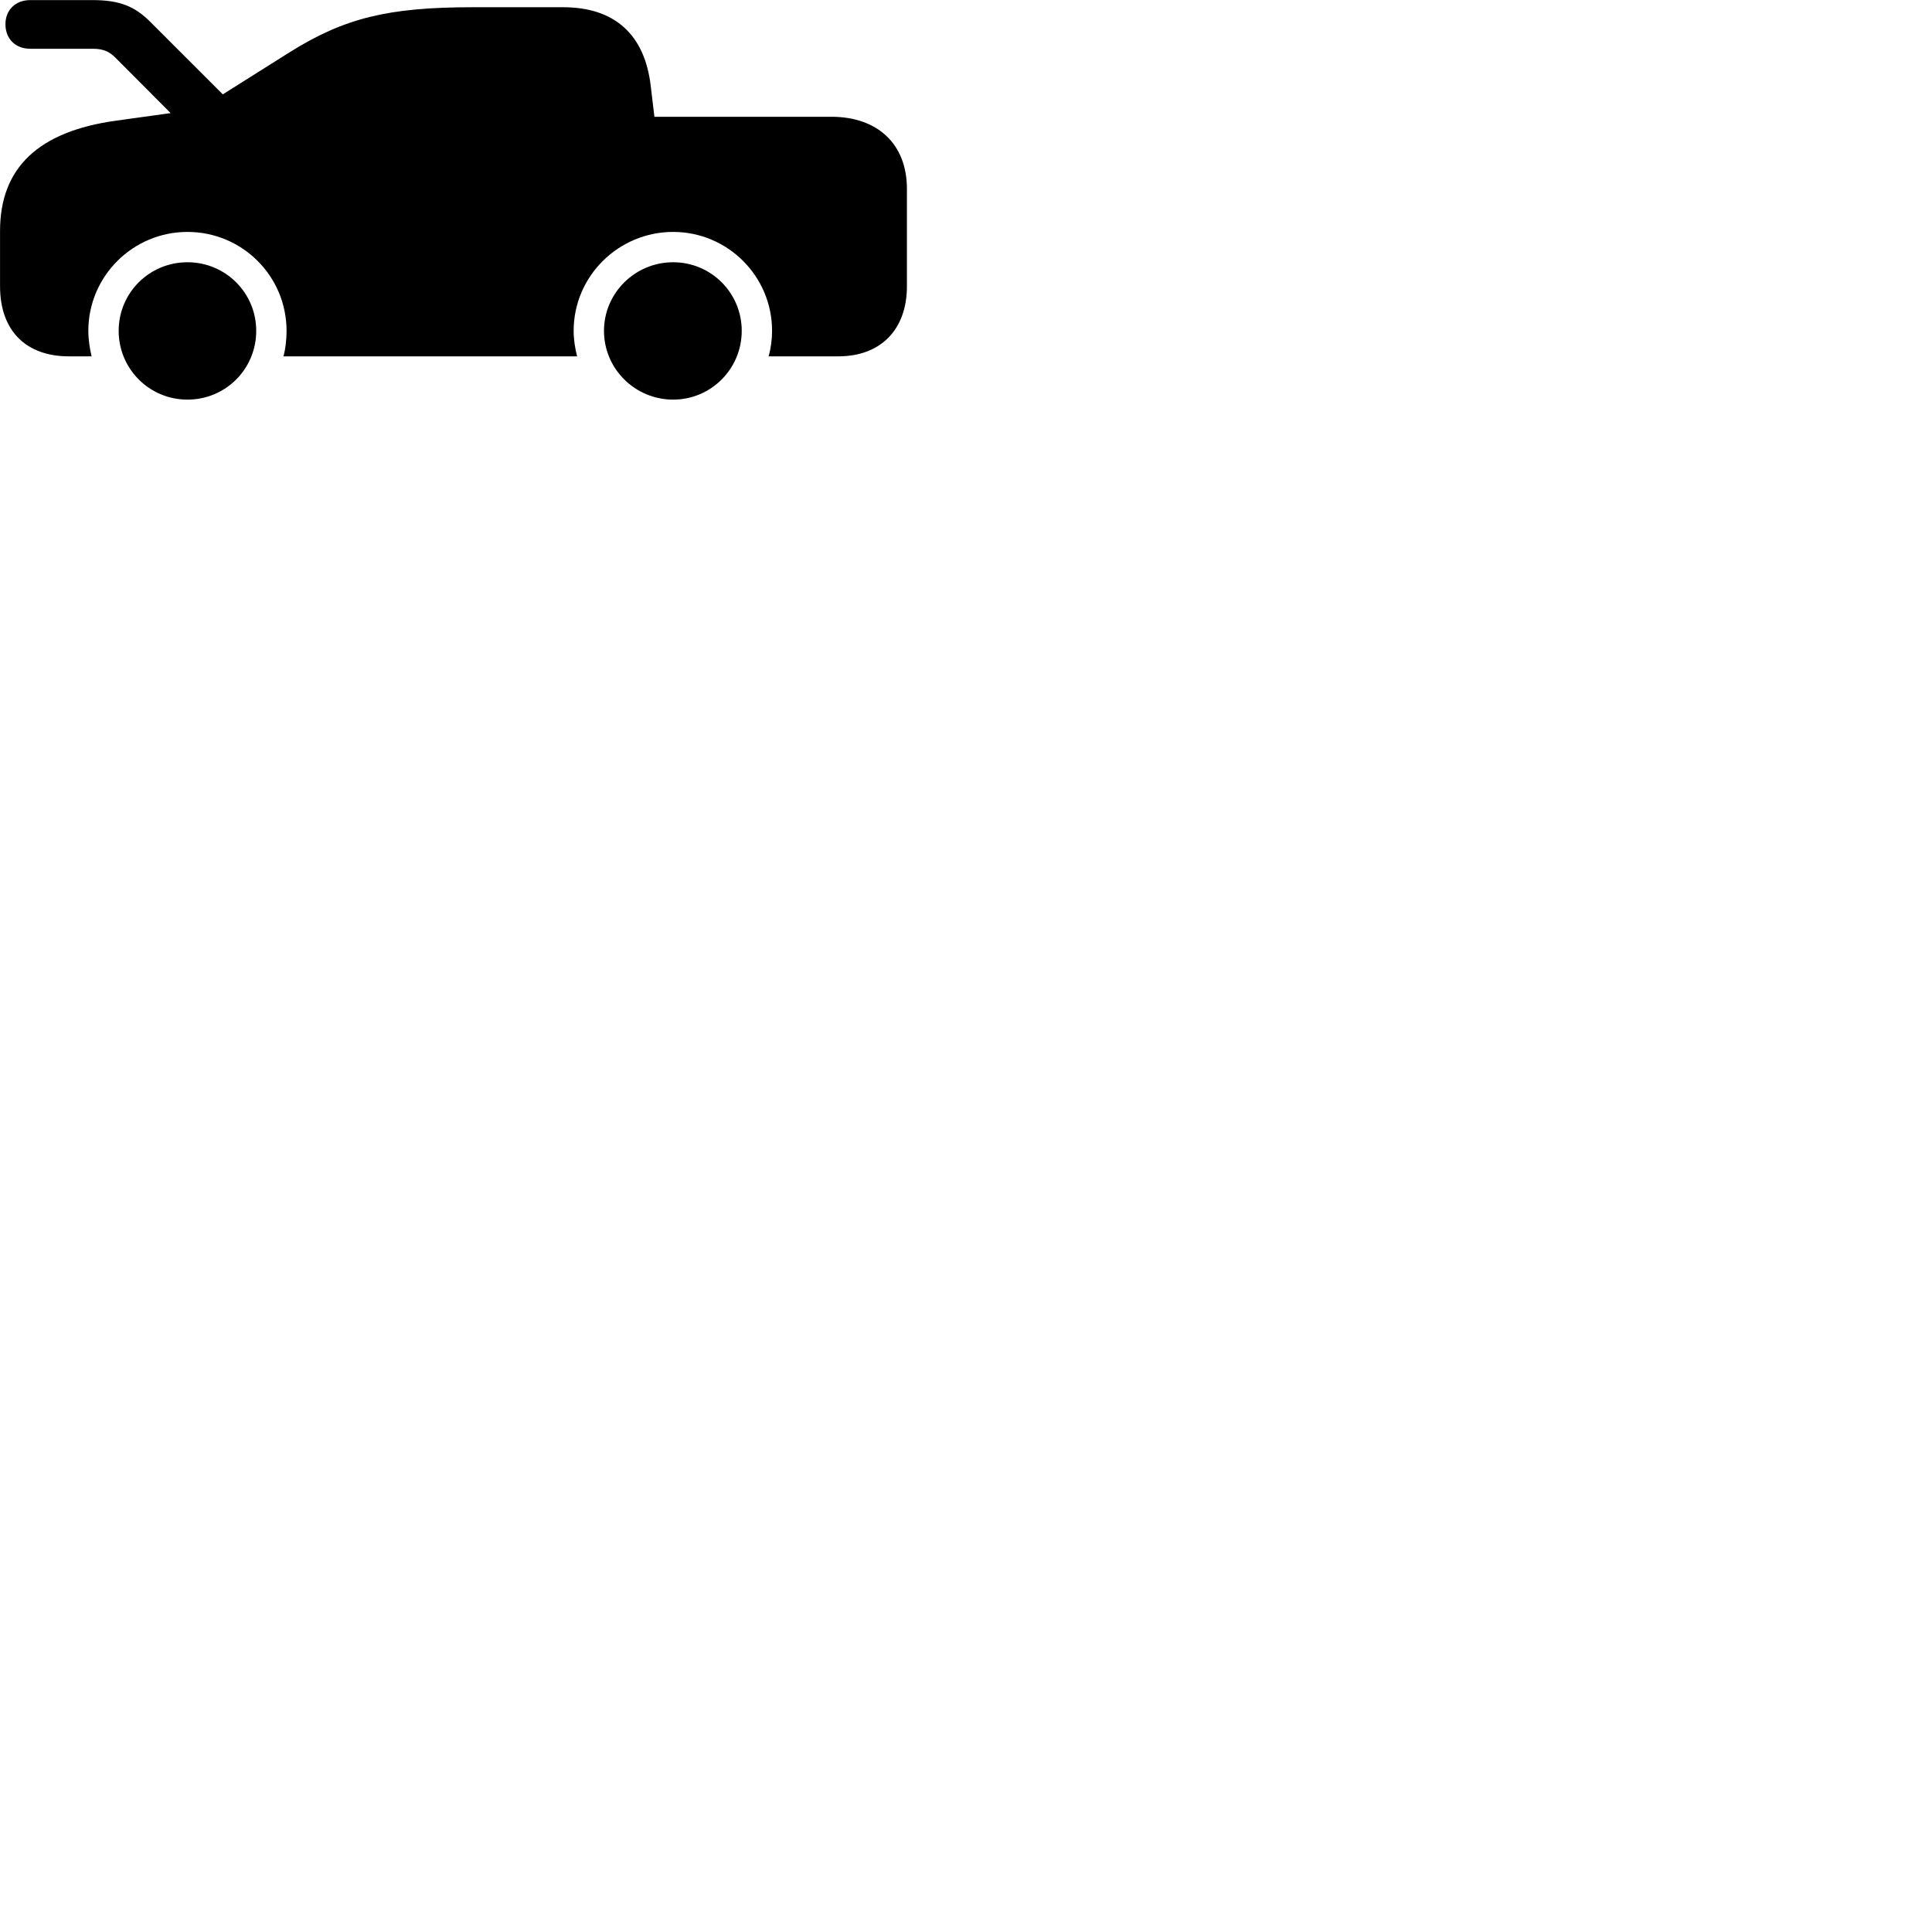 
        <svg xmlns="http://www.w3.org/2000/svg" viewBox="0 0 100 100">
            <path d="M3.562 18.444H4.742C4.642 18.024 4.572 17.574 4.572 17.124C4.572 14.294 6.882 12.004 9.702 12.004C12.542 12.004 14.832 14.294 14.832 17.124C14.832 17.574 14.782 18.034 14.672 18.444H29.872C29.762 18.024 29.692 17.574 29.692 17.124C29.692 14.294 32.012 12.004 34.842 12.004C37.662 12.004 39.962 14.294 39.962 17.124C39.962 17.574 39.902 18.024 39.782 18.444H43.392C45.572 18.444 46.942 17.074 46.942 14.814V9.774C46.942 7.464 45.432 6.044 43.032 6.044H33.872L33.682 4.454C33.372 1.784 31.812 0.374 29.142 0.374H24.462C20.082 0.374 17.822 0.934 14.992 2.704L11.532 4.884L7.762 1.114C6.962 0.324 6.192 0.004 4.772 0.004H1.572C0.802 0.004 0.282 0.514 0.282 1.254C0.282 1.994 0.782 2.524 1.572 2.524H4.802C5.342 2.524 5.652 2.664 5.972 2.984L8.832 5.854L6.022 6.244C2.002 6.794 0.002 8.674 0.002 11.954V14.814C0.002 17.144 1.372 18.444 3.562 18.444ZM9.702 20.684C11.672 20.684 13.262 19.104 13.262 17.124C13.262 15.154 11.672 13.574 9.702 13.574C7.732 13.574 6.142 15.154 6.142 17.124C6.142 19.094 7.732 20.684 9.702 20.684ZM34.842 20.684C36.802 20.684 38.392 19.094 38.392 17.124C38.392 15.154 36.802 13.574 34.842 13.574C32.872 13.574 31.262 15.164 31.262 17.124C31.262 19.094 32.872 20.684 34.842 20.684Z" />
        </svg>
    